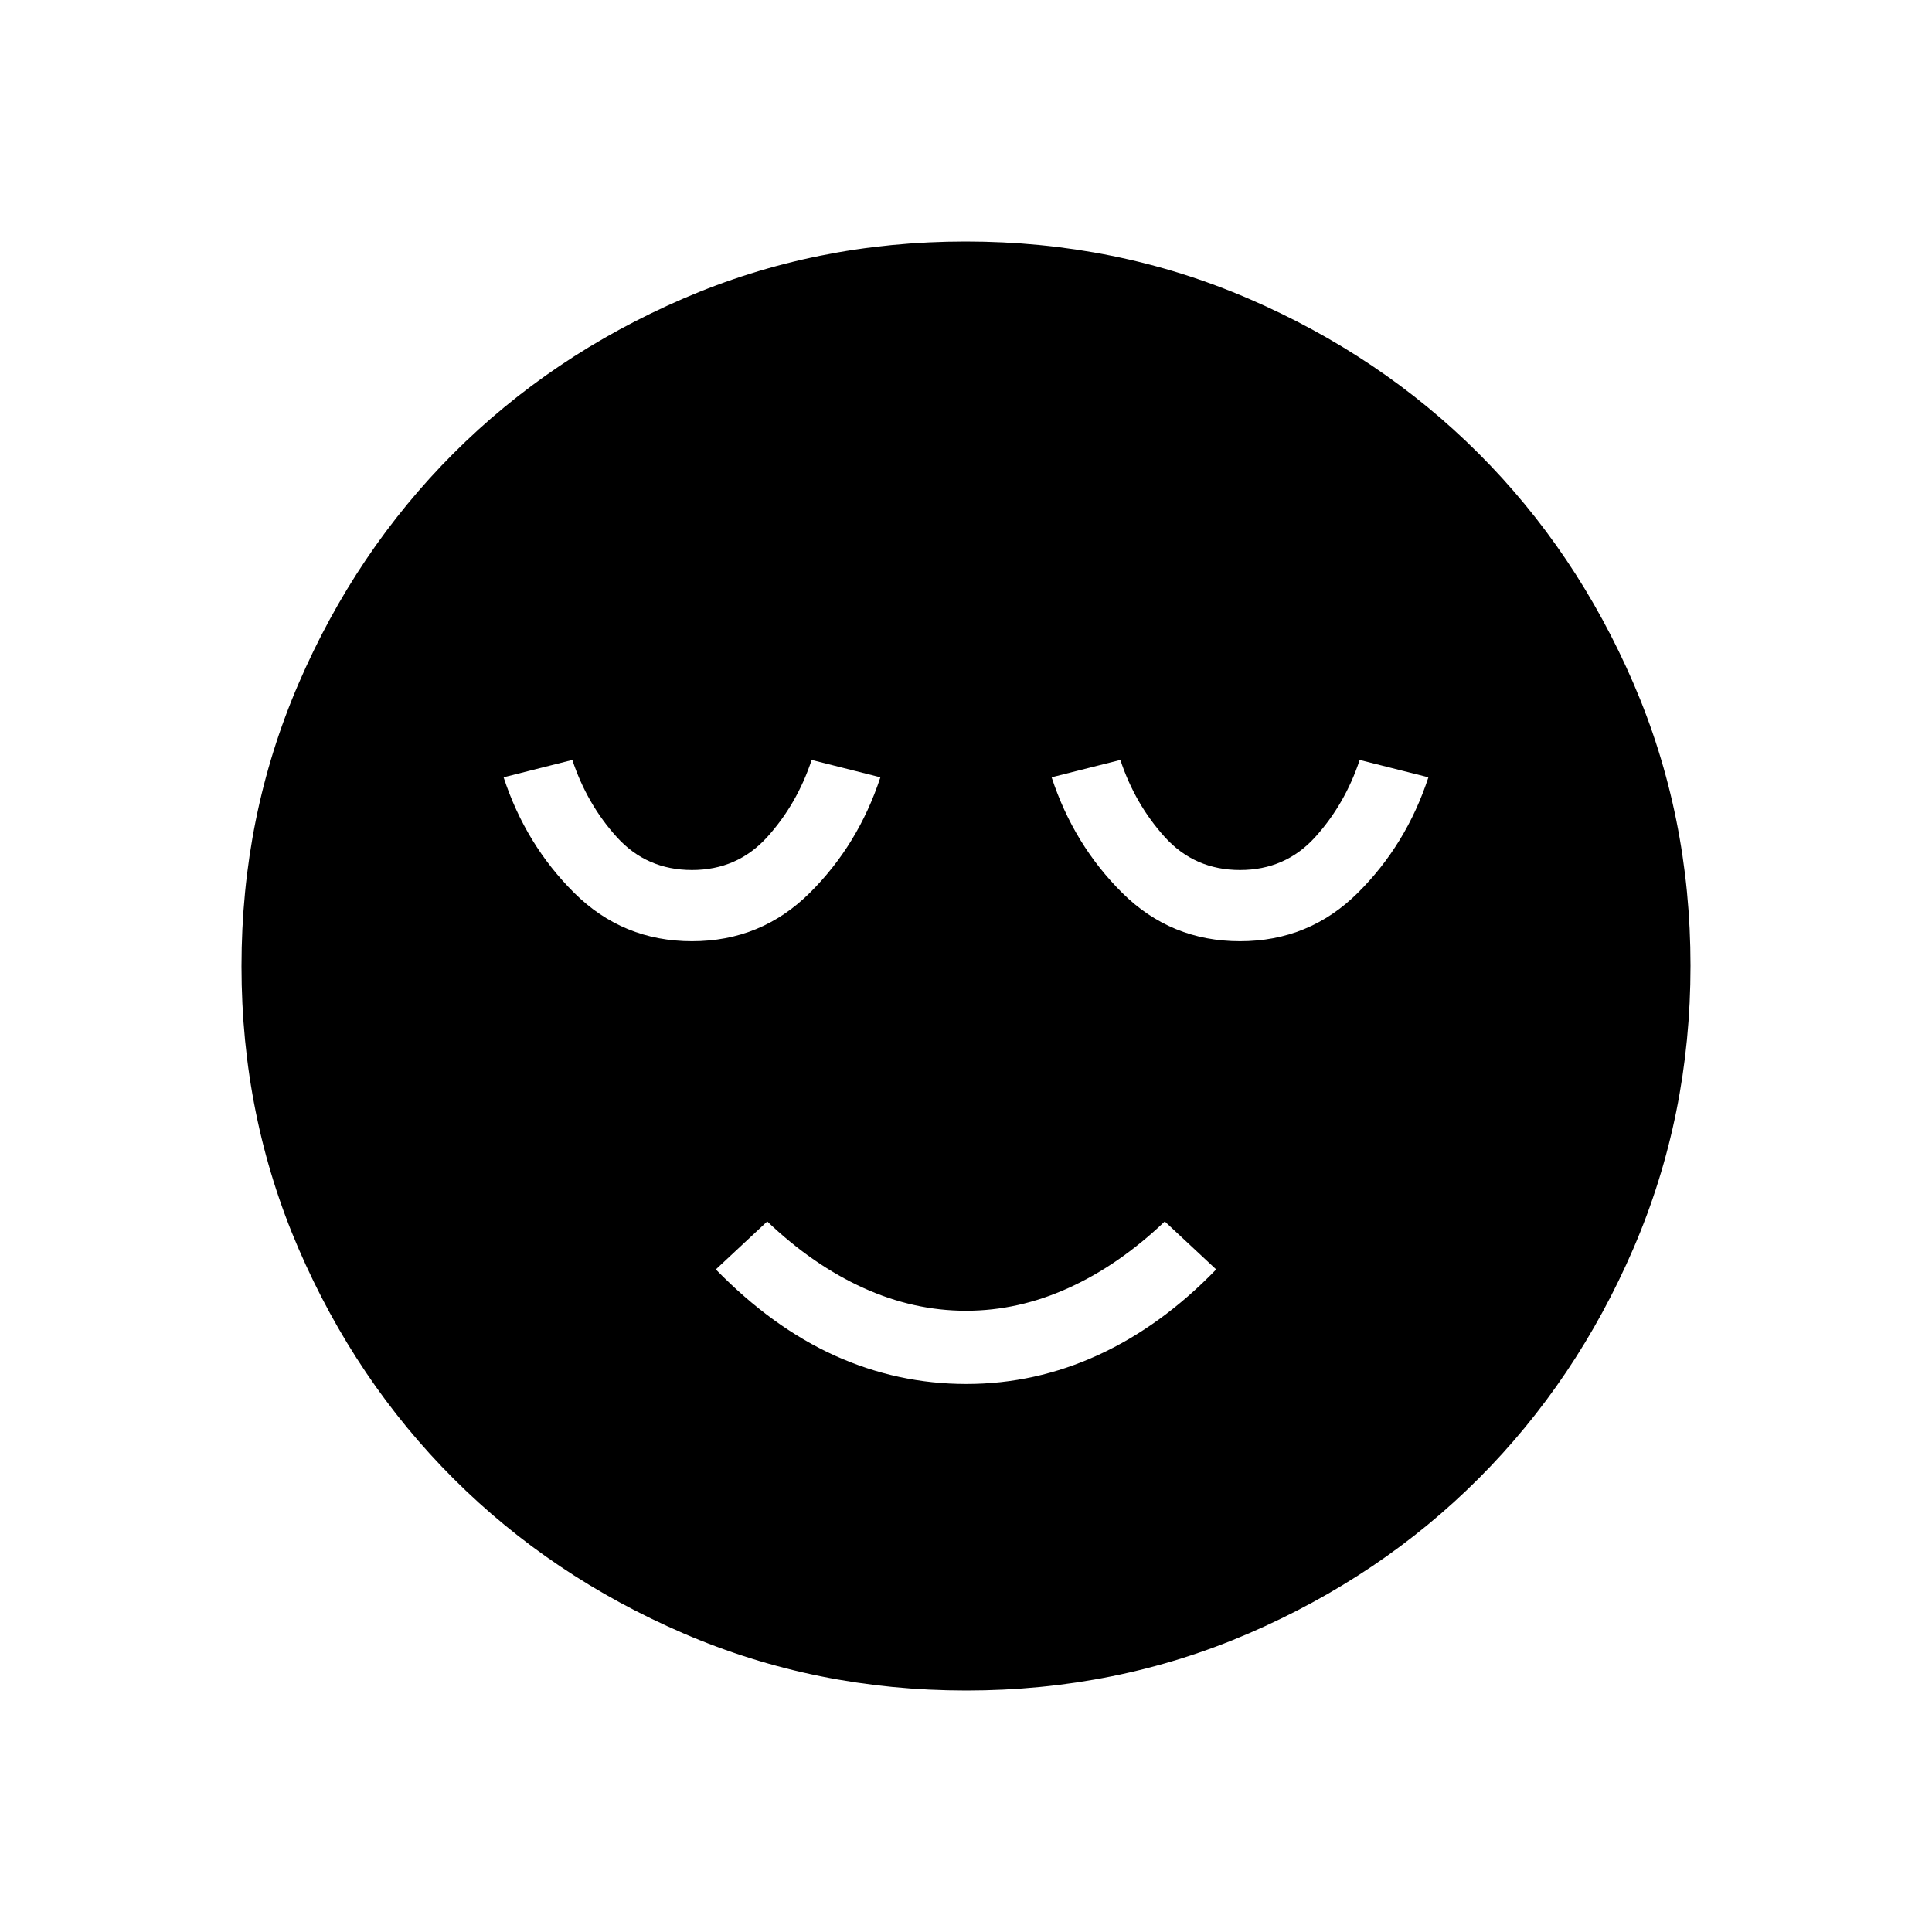 <svg xmlns="http://www.w3.org/2000/svg" height="40" viewBox="0 96 960 960" width="40"><path d="M480.217 783.692q34.168 0 65.552-14.423 31.385-14.423 58.539-42.5l-25.539-23.846Q556 724.615 531 735.961q-25 11.347-51 11.347t-51-11.347q-25-11.346-47.769-33.038l-25.539 23.846q28.154 28.846 59.256 42.885 31.101 14.038 65.269 14.038ZM480.134 936q-74.673 0-140.41-28.339-65.737-28.34-114.365-76.922-48.627-48.582-76.993-114.257Q120 650.806 120 576.134q0-74.673 28.339-140.41 28.34-65.737 76.922-114.365 48.582-48.627 114.257-76.993Q405.194 216 479.866 216q74.673 0 140.41 28.339 65.737 28.34 114.365 76.922 48.627 48.582 76.993 114.257Q840 501.194 840 575.866q0 74.673-28.339 140.41-28.34 65.737-76.922 114.365-48.582 48.627-114.257 76.993Q554.806 936 480.134 936ZM343.846 563.692q34.308 0 58.462-23.961 24.154-23.962 35.154-57.5l-34.154-8.616q-7.308 22-22.116 38.346-14.807 16.347-37.346 16.347-22.538 0-37.346-16.347-14.808-16.346-22.115-38.346l-34.154 8.616q11 33.538 35.154 57.5 24.153 23.961 58.461 23.961Zm272.308 0q34.308 0 58.461-23.961 24.154-23.962 35.154-57.5l-34.154-8.616q-7.307 22-22.115 38.346-14.808 16.347-37.346 16.347-22.539 0-37.346-16.347-14.808-16.346-22.116-38.346l-34.154 8.616q11 33.538 35.154 57.5 24.154 23.961 58.462 23.961Z"/></svg>